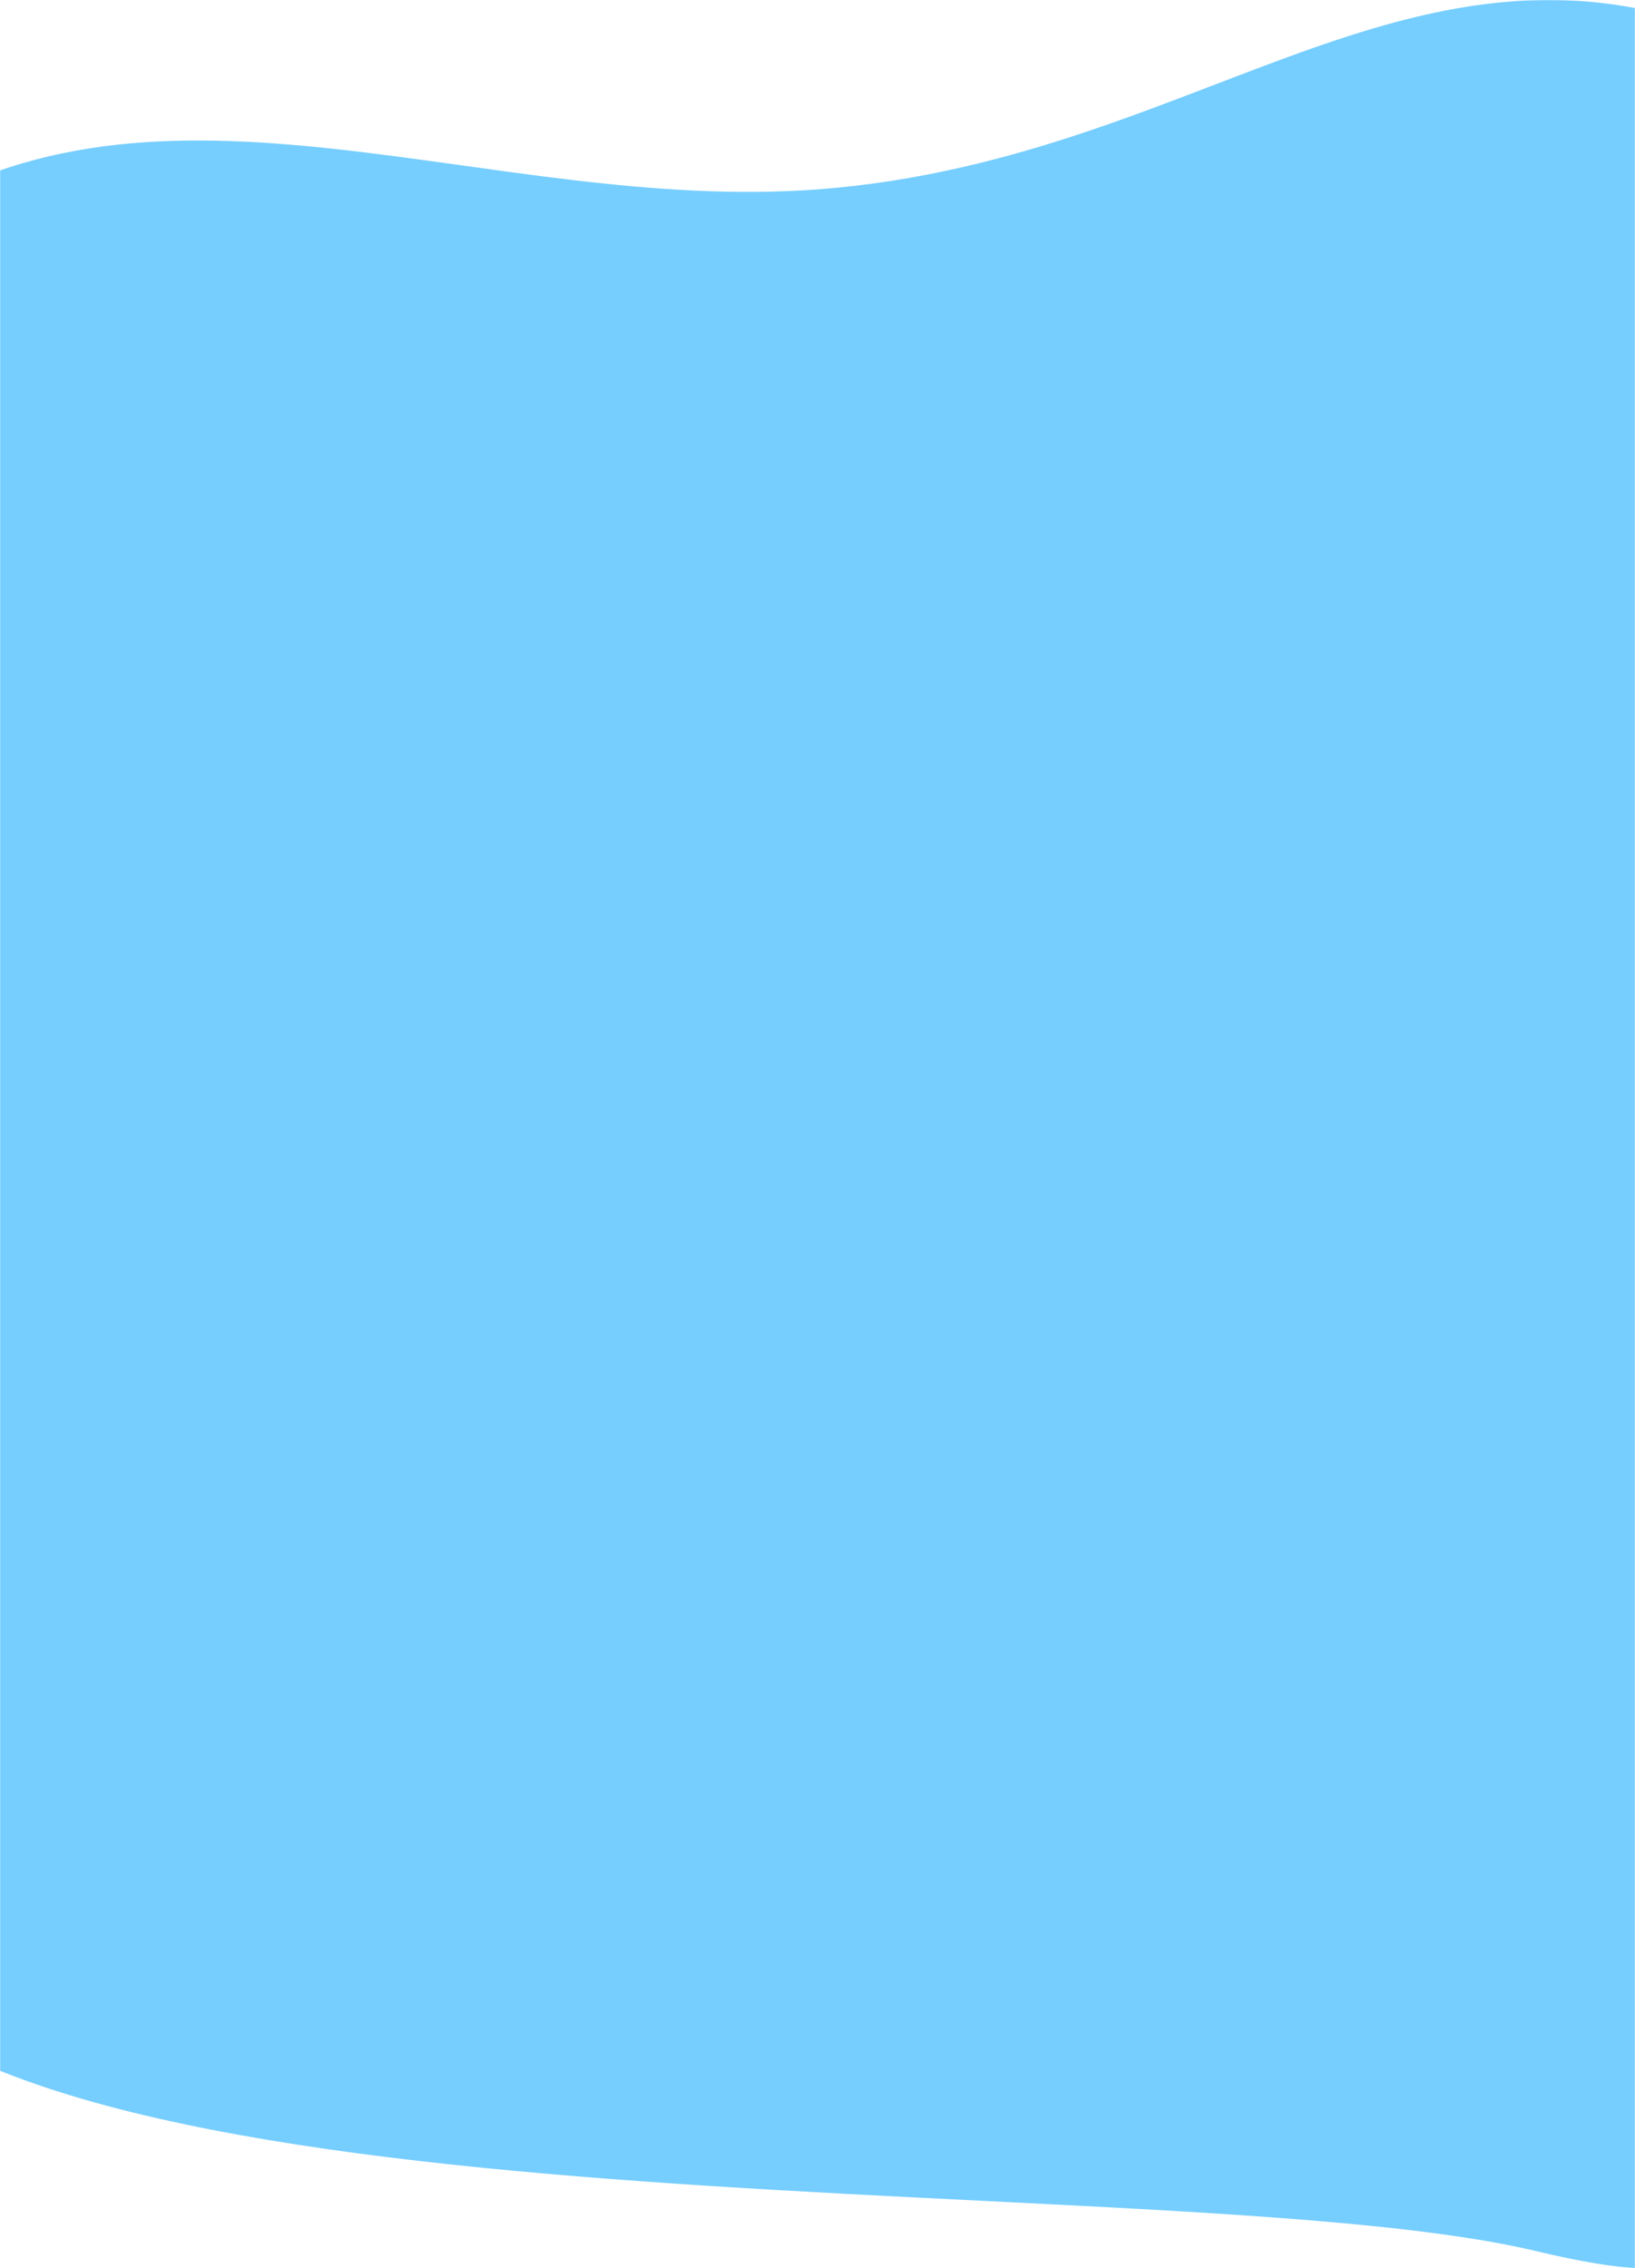 <svg width="1199" height="1663" viewBox="0 0 1199 1663" fill="none" xmlns="http://www.w3.org/2000/svg">
<mask id="mask0_475_583" style="mask-type:alpha" maskUnits="userSpaceOnUse" x="0" y="0" width="1199" height="1663">
<rect width="1199" height="1663" fill="#D9D9D9"/>
</mask>
<g mask="url(#mask0_475_583)">
<path fill-rule="evenodd" clip-rule="evenodd" d="M1126.46 1650.38C866.121 1588.16 52.659 1644.35 -109 1446.5C-78.565 1225.96 29.634 1078.92 -18.772 902.973C-78.389 686.272 -42.278 584.483 -78.565 164.262C116.866 32.417 359.296 157.331 600.767 138.755C894.023 116.194 1051.7 -88.43 1308 44.652C1308 287.992 1261 556.503 1238.49 826.475C1217.78 1074.89 1238.49 1151.97 1308 1345.46C1116.12 1526.2 1392.21 1713.89 1126.46 1650.38Z" fill="#76CEFE"/>
</g>
</svg>
